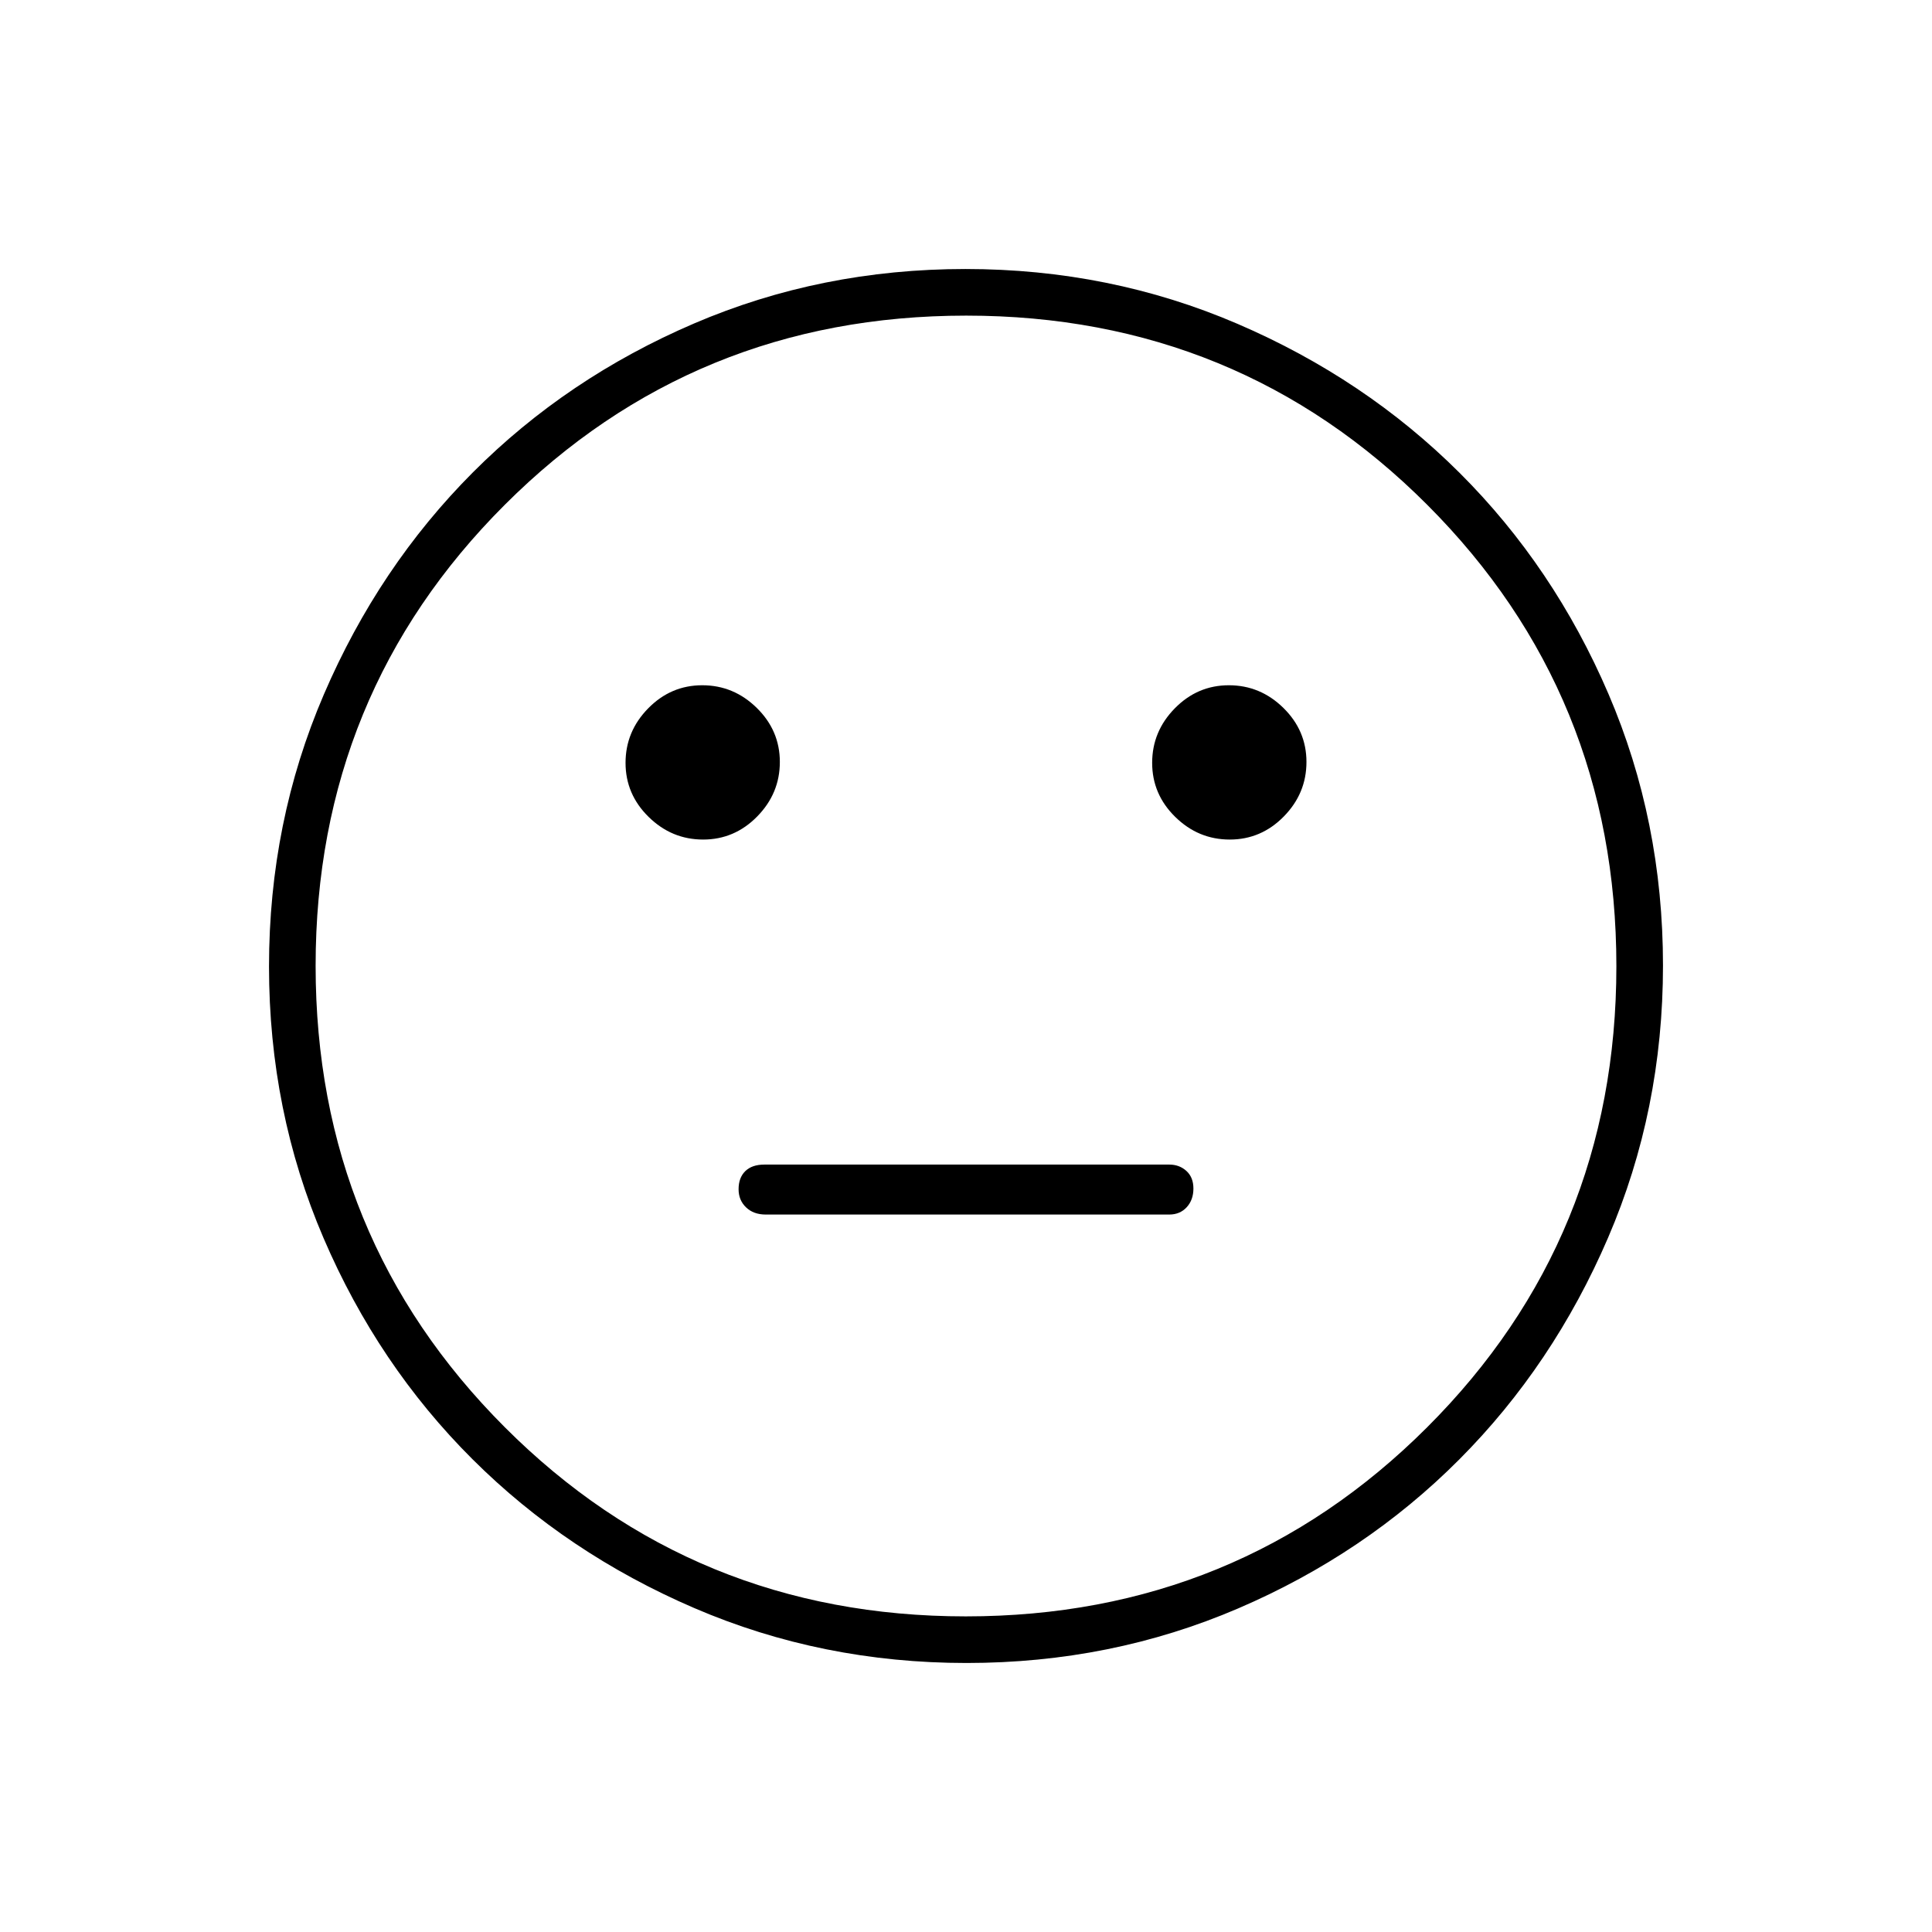 <svg xmlns="http://www.w3.org/2000/svg" height="40" viewBox="0 -960 960 960" width="40"><path d="M611.05-542.83q15.62 0 26.87-11.47 11.25-11.46 11.25-27.08 0-15.62-11.47-26.87-11.46-11.25-27.08-11.25-15.62 0-26.87 11.47-11.25 11.46-11.25 27.08 0 15.62 11.47 26.87 11.46 11.25 27.08 11.25Zm-261.67 0q15.62 0 26.87-11.47 11.25-11.46 11.25-27.08 0-15.62-11.47-26.87-11.46-11.25-27.08-11.25-15.62 0-26.87 11.47-11.25 11.46-11.25 27.08 0 15.62 11.47 26.87 11.46 11.25 27.08 11.25ZM380.5-356.5H581q5.32 0 8.66-3.63t3.34-9.31q0-5.54-3.48-8.72-3.48-3.17-8.52-3.17H379.83q-6.15 0-9.49 3.25-3.34 3.26-3.34 9 0 5.46 3.72 9.02 3.71 3.56 9.78 3.56Zm99.78 222.83q-71.85 0-135.25-27.27-63.39-27.26-110.28-74.01-46.9-46.75-73.99-109.87-27.09-63.13-27.09-134.9 0-71.85 27.27-135.25 27.26-63.39 74.01-110.28 46.75-46.9 109.87-73.99 63.13-27.09 134.9-27.09 71.85 0 135.25 27.27 63.39 27.26 110.28 74.01 46.9 46.75 73.99 109.87 27.09 63.13 27.09 134.9 0 71.85-27.27 135.25-27.26 63.39-74.01 110.28-46.75 46.9-109.87 73.99-63.13 27.09-134.9 27.09ZM480-480Zm-.1 323.17q135.18 0 229.23-93.95 94.04-93.94 94.04-229.12t-93.95-229.23q-93.94-94.04-229.12-94.04t-229.23 93.95q-94.04 93.94-94.04 229.12t93.95 229.23q93.94 94.04 229.12 94.04Z"/></svg>